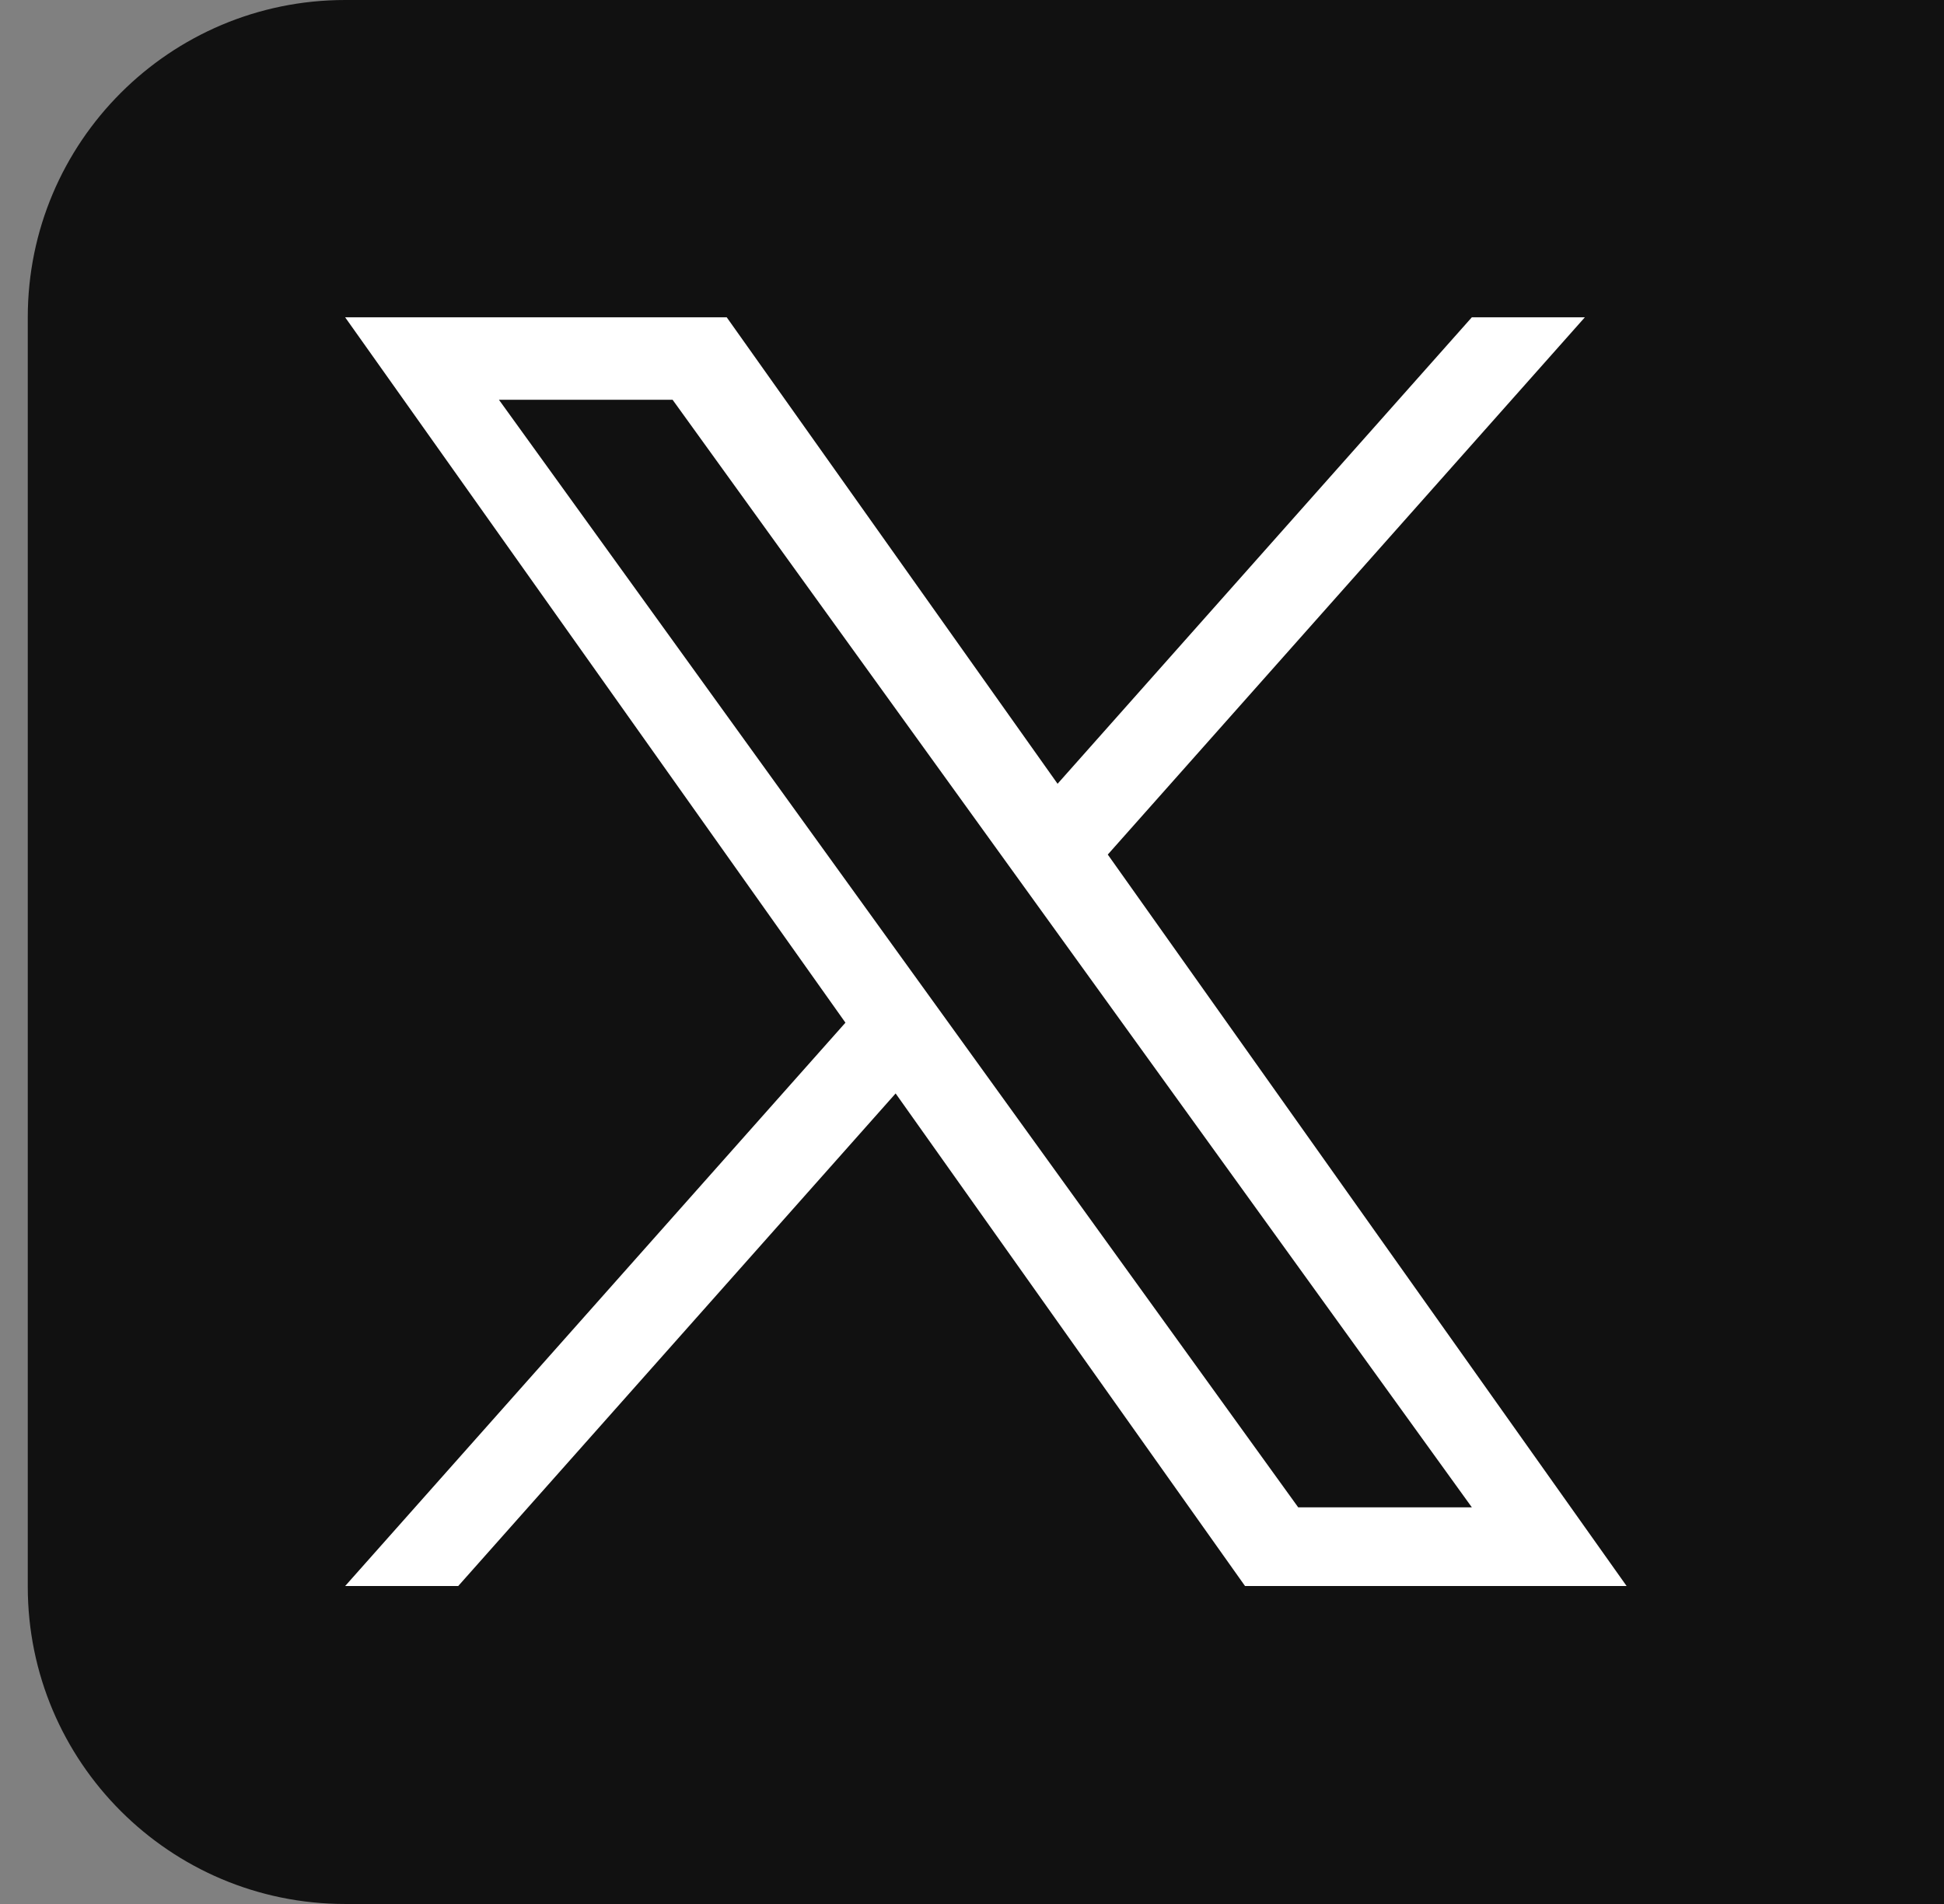 <svg width="49" height="48" viewBox="0 0 49 48" fill="none" xmlns="http://www.w3.org/2000/svg">
<rect x="0" y="0" width="49" height="48" fill="#808080" stroke="none"/>
<path d="M0.7 8C0.7 3.582 4.282 0 8.7 0H49V48H8.7C4.282 48 0.7 44.418 0.7 40V8Z" fill="#111111"/>
<g clip-path="url(#clip0_91_506)">
<path d="M27.923 21.543L39.947 8H37.098L26.657 19.759L18.318 8H8.7L21.31 25.782L8.7 39.984H11.55L22.575 27.566L31.382 39.984H41L27.922 21.543H27.923ZM24.02 25.939L22.742 24.168L12.576 10.078H16.953L25.157 21.449L26.435 23.22L37.099 38H32.722L24.02 25.939V25.939Z" fill="white"/>
</g>
<defs>
<clipPath id="clip0_91_506">
<rect width="32.3" height="32" fill="white" transform="translate(8.7 8)"/>
</clipPath>
</defs>
</svg>
